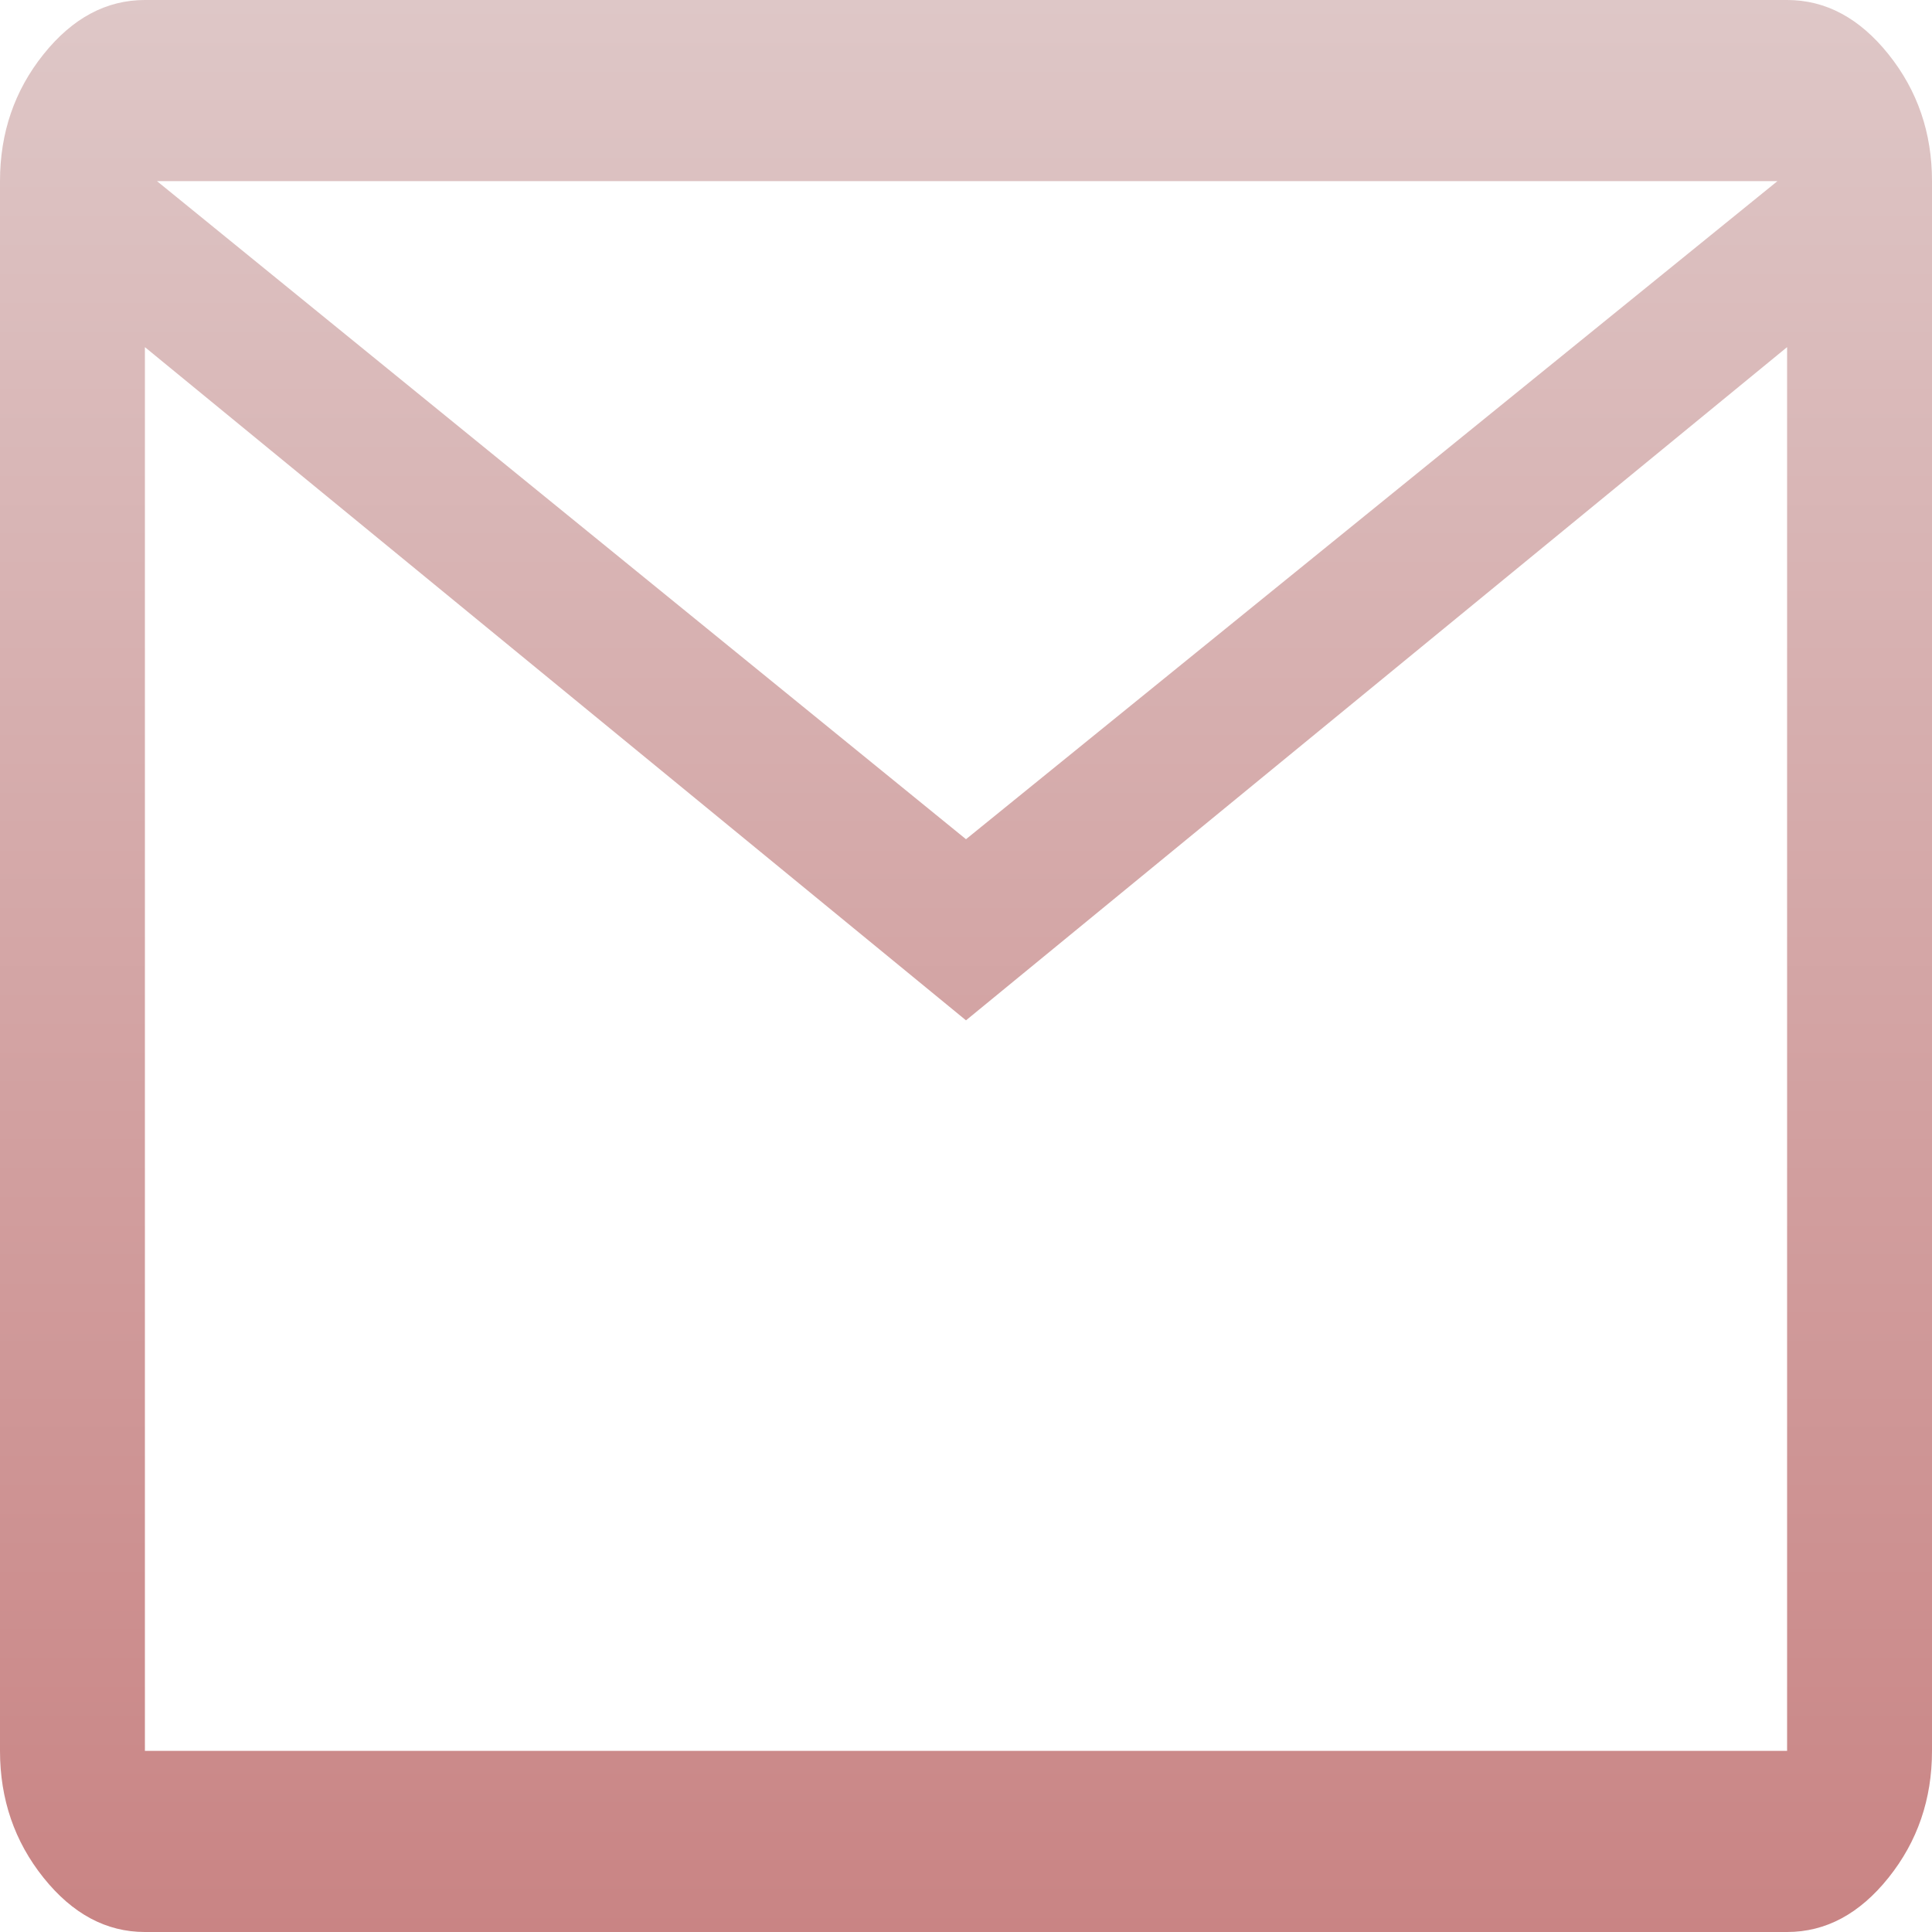 <svg width="24" height="24" viewBox="0 0 24 24" fill="none" xmlns="http://www.w3.org/2000/svg">
<path d="M1.8 24C1.32 24 0.9 23.775 0.54 23.325C0.18 22.875 0 22.35 0 21.75V2.25C0 1.65 0.18 1.125 0.54 0.675C0.9 0.225 1.32 0 1.8 0H22.2C22.68 0 23.1 0.225 23.46 0.675C23.82 1.125 24 1.65 24 2.25V21.75C24 22.35 23.82 22.875 23.46 23.325C23.1 23.775 22.68 24 22.2 24H1.8ZM12 12.675L1.8 4.312V21.75H22.2V4.312L12 12.675ZM12 10.425L22.08 2.25H1.95L12 10.425ZM1.8 4.312V2.25V21.75V4.312Z" fill="url(#paint0_linear_14_163)"/>
<defs>
<linearGradient id="paint0_linear_14_163" x1="12" y1="0" x2="12" y2="24" gradientUnits="userSpaceOnUse">
<stop stop-color="#DEC7C7"/>
<stop offset="1" stop-color="#C98484"/>
</linearGradient>
</defs>
</svg>
